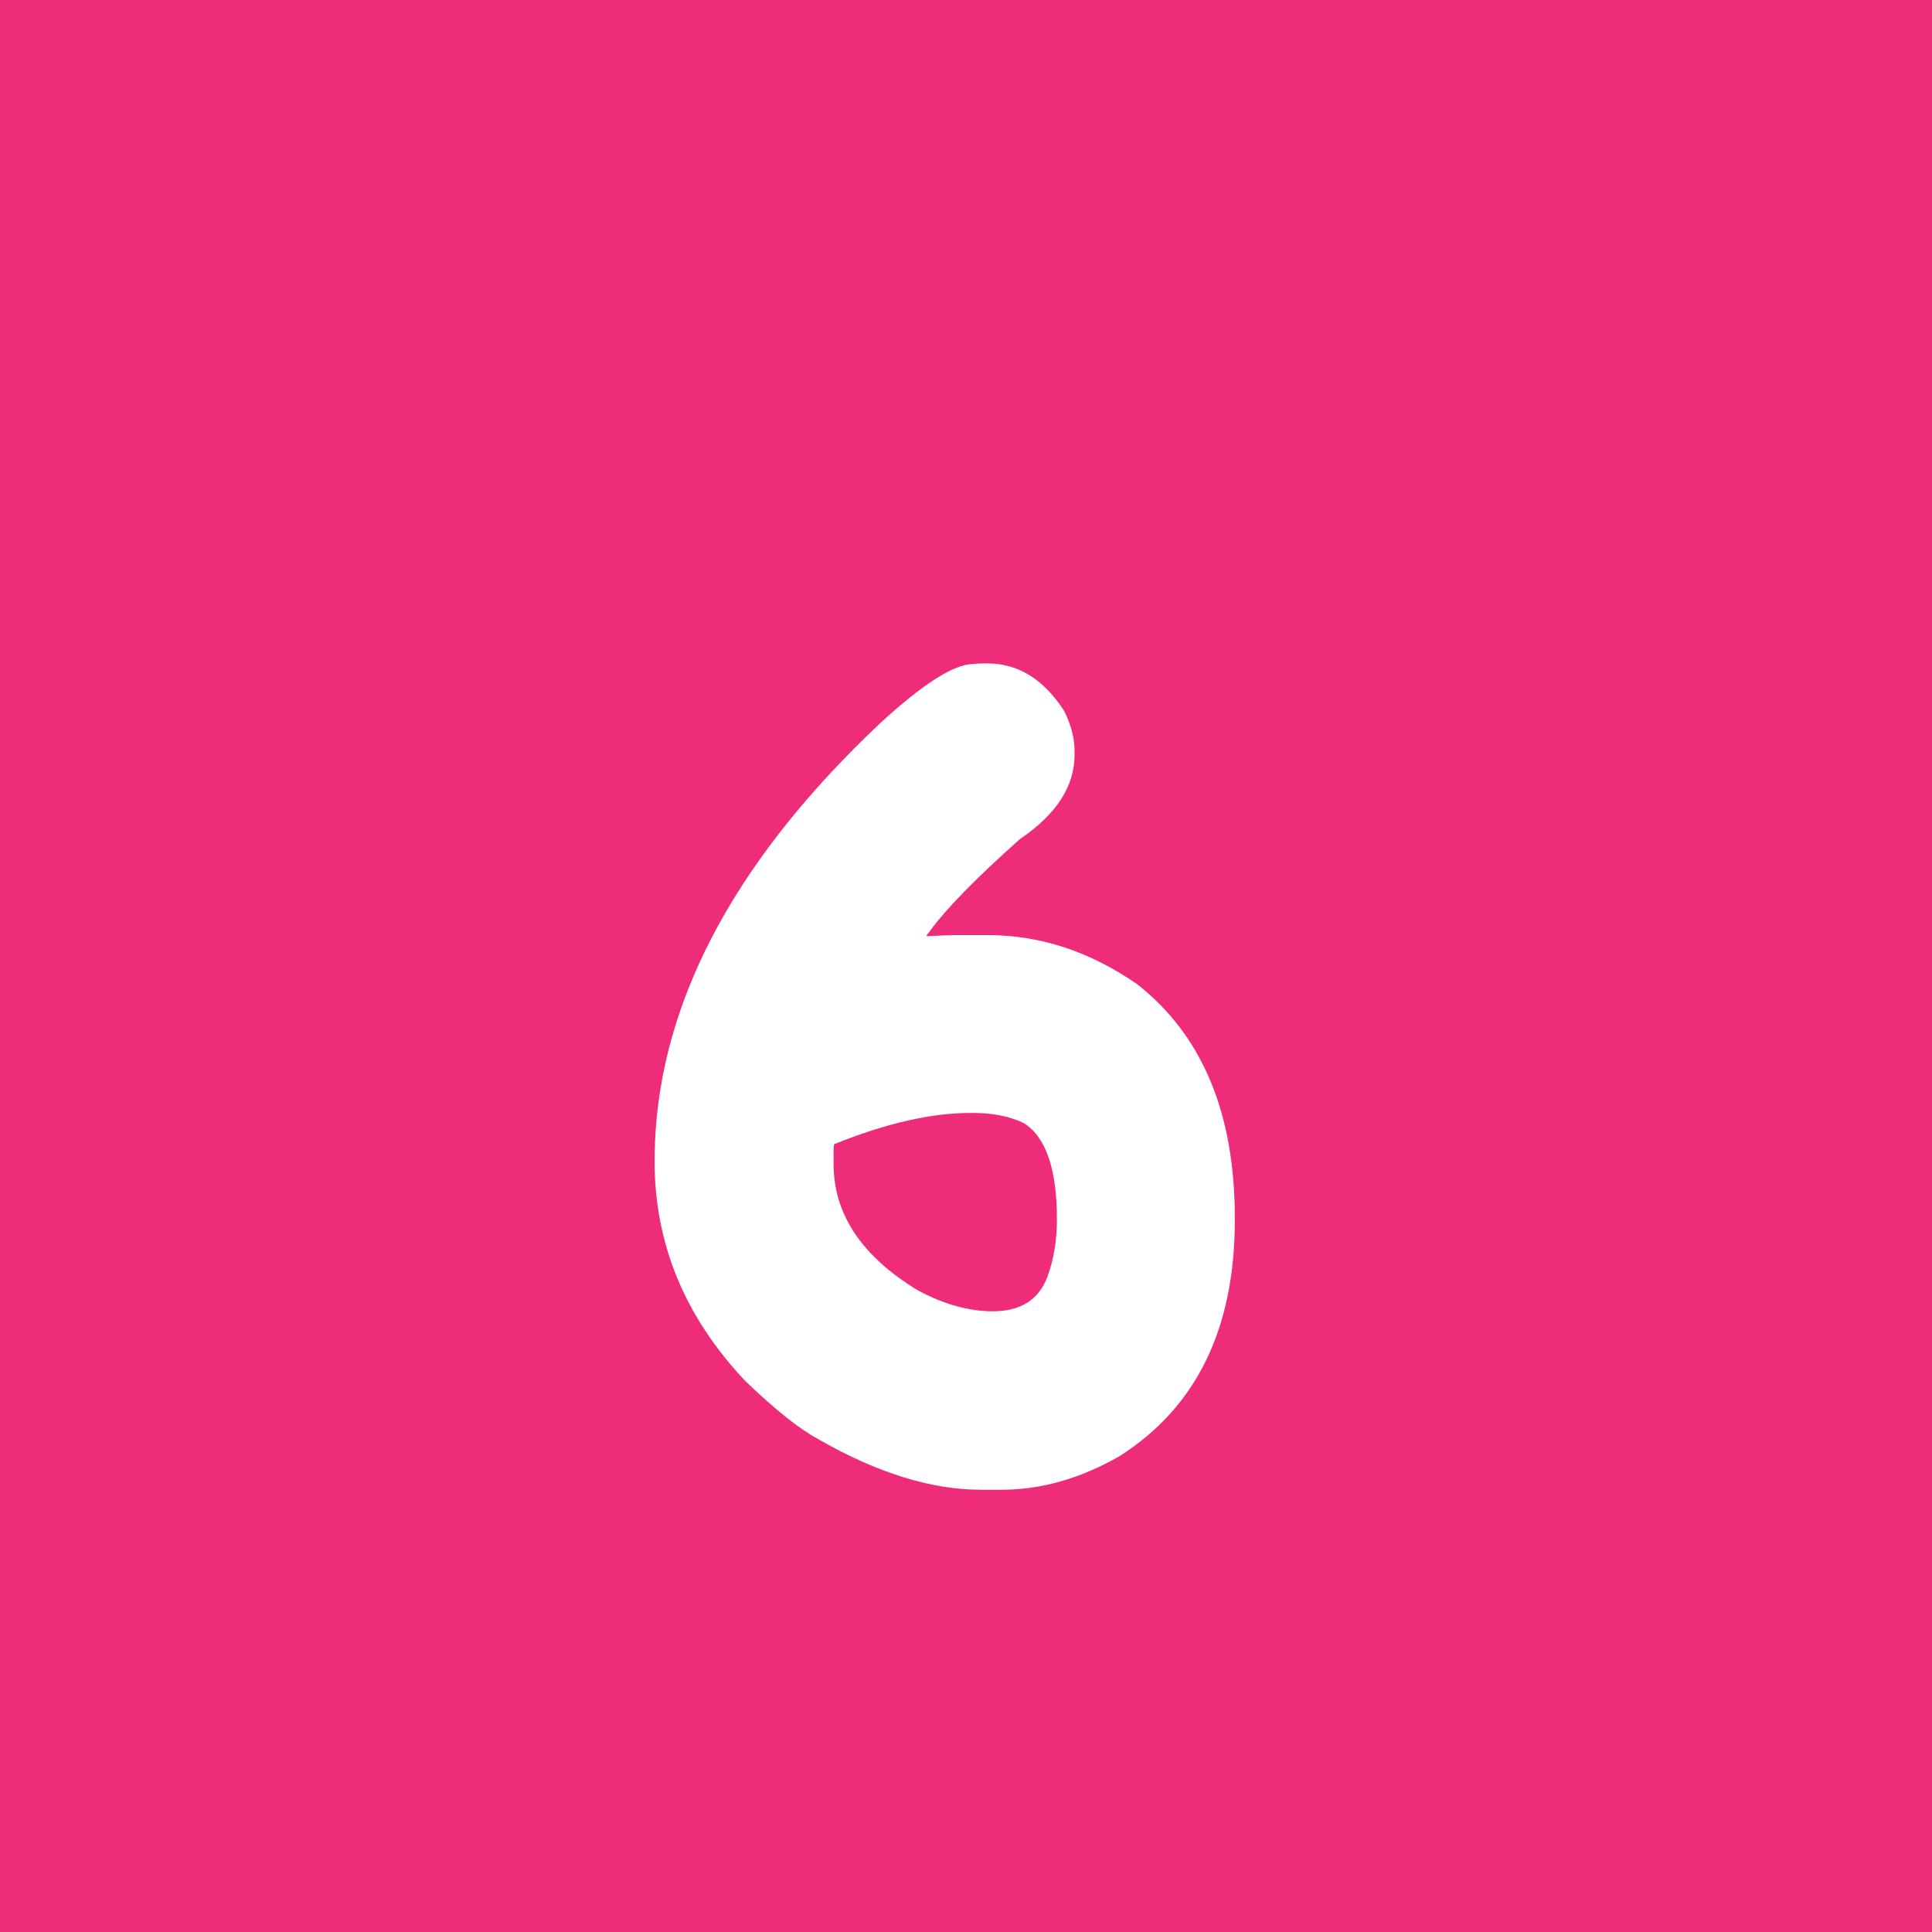 <svg width="83" height="83" viewBox="0 0 83 83" fill="none" xmlns="http://www.w3.org/2000/svg">
<path d="M0 0H83V83H0V0Z" fill="#EF2C7A"/>
<path d="M42.232 28.502H42.428C43.746 28.502 44.845 29.186 45.724 30.553C46.017 31.155 46.163 31.716 46.163 32.237V32.433C46.163 33.783 45.382 34.988 43.819 36.046C41.915 37.739 40.613 39.073 39.913 40.05L39.815 40.172V40.221C40.418 40.188 40.833 40.172 41.06 40.172H42.428C44.69 40.172 46.839 40.88 48.873 42.296C51.656 44.493 53.048 47.83 53.048 52.306V52.428C53.048 57.083 51.396 60.46 48.092 62.56C46.415 63.52 44.731 64 43.038 64H42.135C40.003 64 37.675 63.276 35.152 61.827C34.339 61.388 33.297 60.558 32.027 59.337C29.423 56.586 28.121 53.437 28.121 49.889C28.121 43.443 31.344 37.177 37.789 31.09C39.645 29.381 40.987 28.526 41.817 28.526C41.915 28.51 42.053 28.502 42.232 28.502ZM35.812 49.327V50.011C35.812 52.159 37.016 53.966 39.425 55.431C40.548 56.033 41.622 56.334 42.648 56.334C43.836 56.334 44.617 55.846 44.991 54.869C45.268 54.12 45.406 53.29 45.406 52.379C45.406 50.23 44.934 48.855 43.99 48.253C43.388 47.96 42.656 47.813 41.793 47.813H41.695C40.003 47.813 38.05 48.261 35.836 49.156L35.812 49.327Z" fill="white"/>
</svg>
